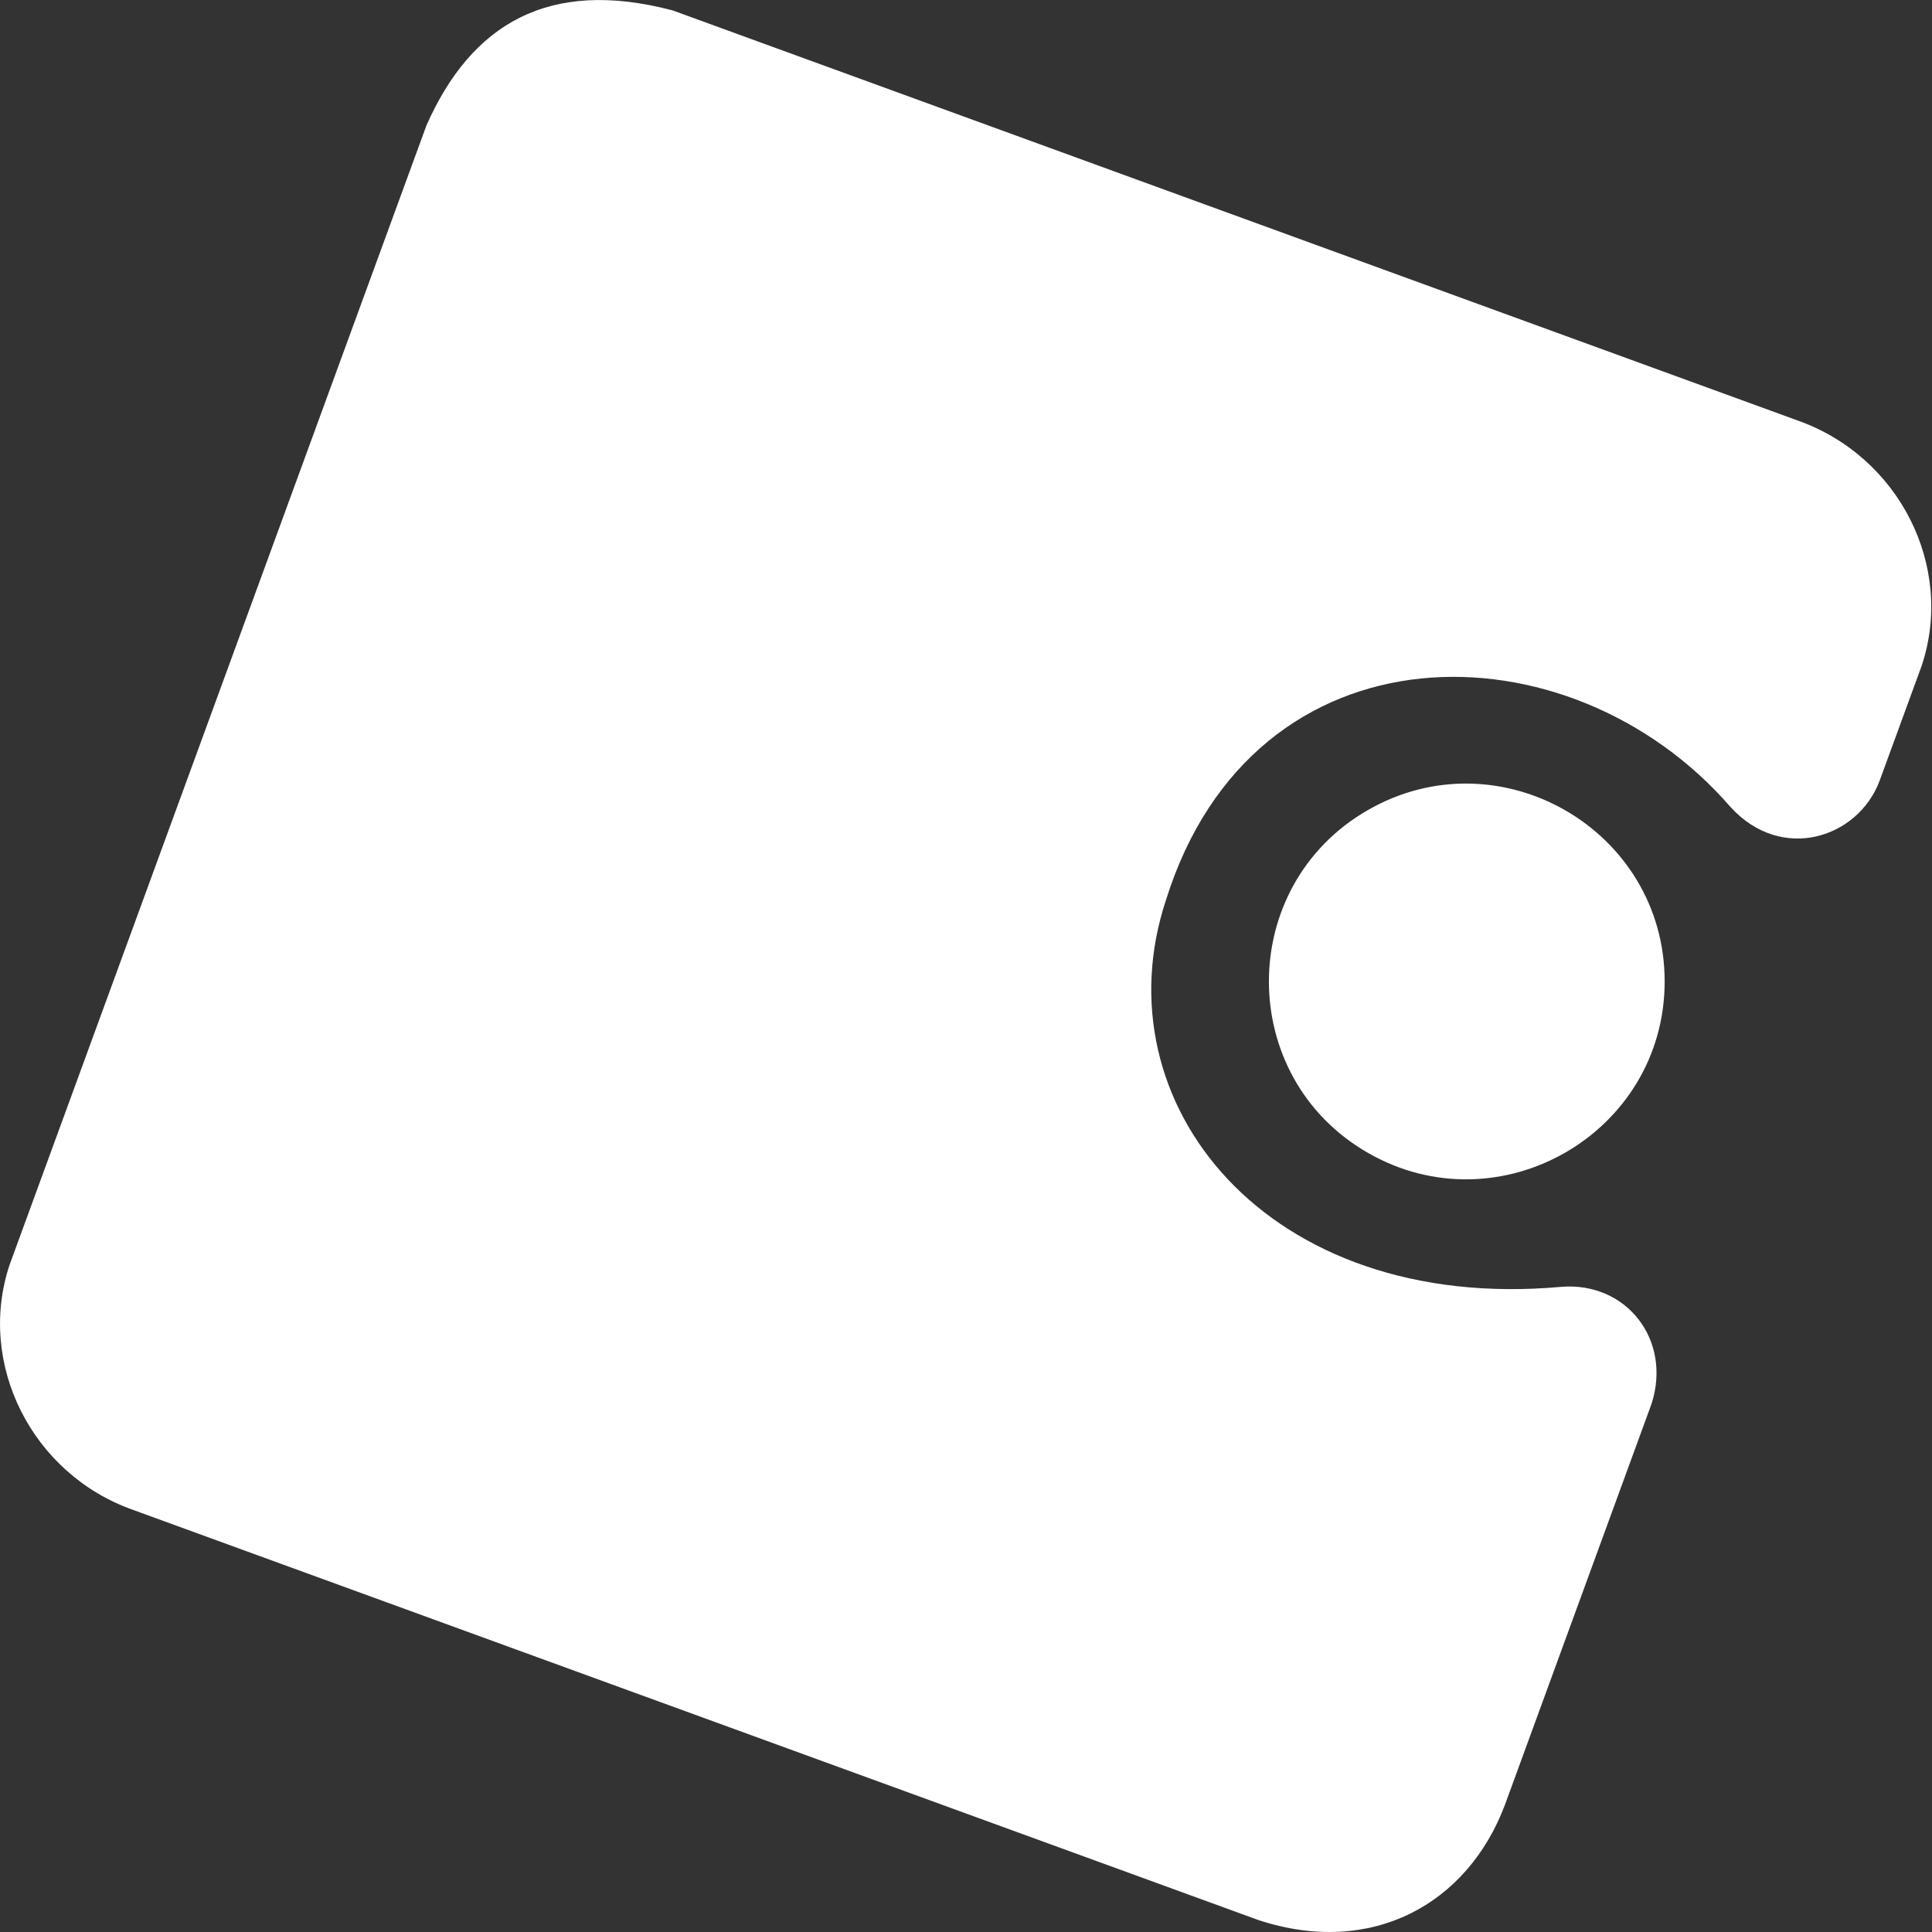 <svg width="16" height="16" viewBox="0 0 16 16" fill="none" xmlns="http://www.w3.org/2000/svg">
<rect x="0" y="0" width="16" height="16" fill="#333333" stroke="none"/>
<path d="M15.565 6.469C15.386 6.941 14.755 7.147 14.332 6.684C12.998 5.144 10.383 5.128 9.656 7.454C9.101 9.128 10.485 10.878 12.931 10.657C13.468 10.614 13.847 11.095 13.678 11.624L12.462 14.95C12.153 15.768 11.361 16.209 10.424 15.902L1.104 12.505C0.264 12.209 -0.195 11.294 0.08 10.473L3.532 1.038C3.904 0.197 4.546 -0.184 5.57 0.086L14.889 3.483C15.73 3.781 16.189 4.694 15.914 5.515L15.565 6.469ZM13.786 8.128C13.786 6.871 12.416 6.081 11.326 6.71C10.236 7.338 10.236 8.918 11.326 9.546C12.416 10.175 13.786 9.385 13.786 8.128Z" fill="white"/>
</svg>
